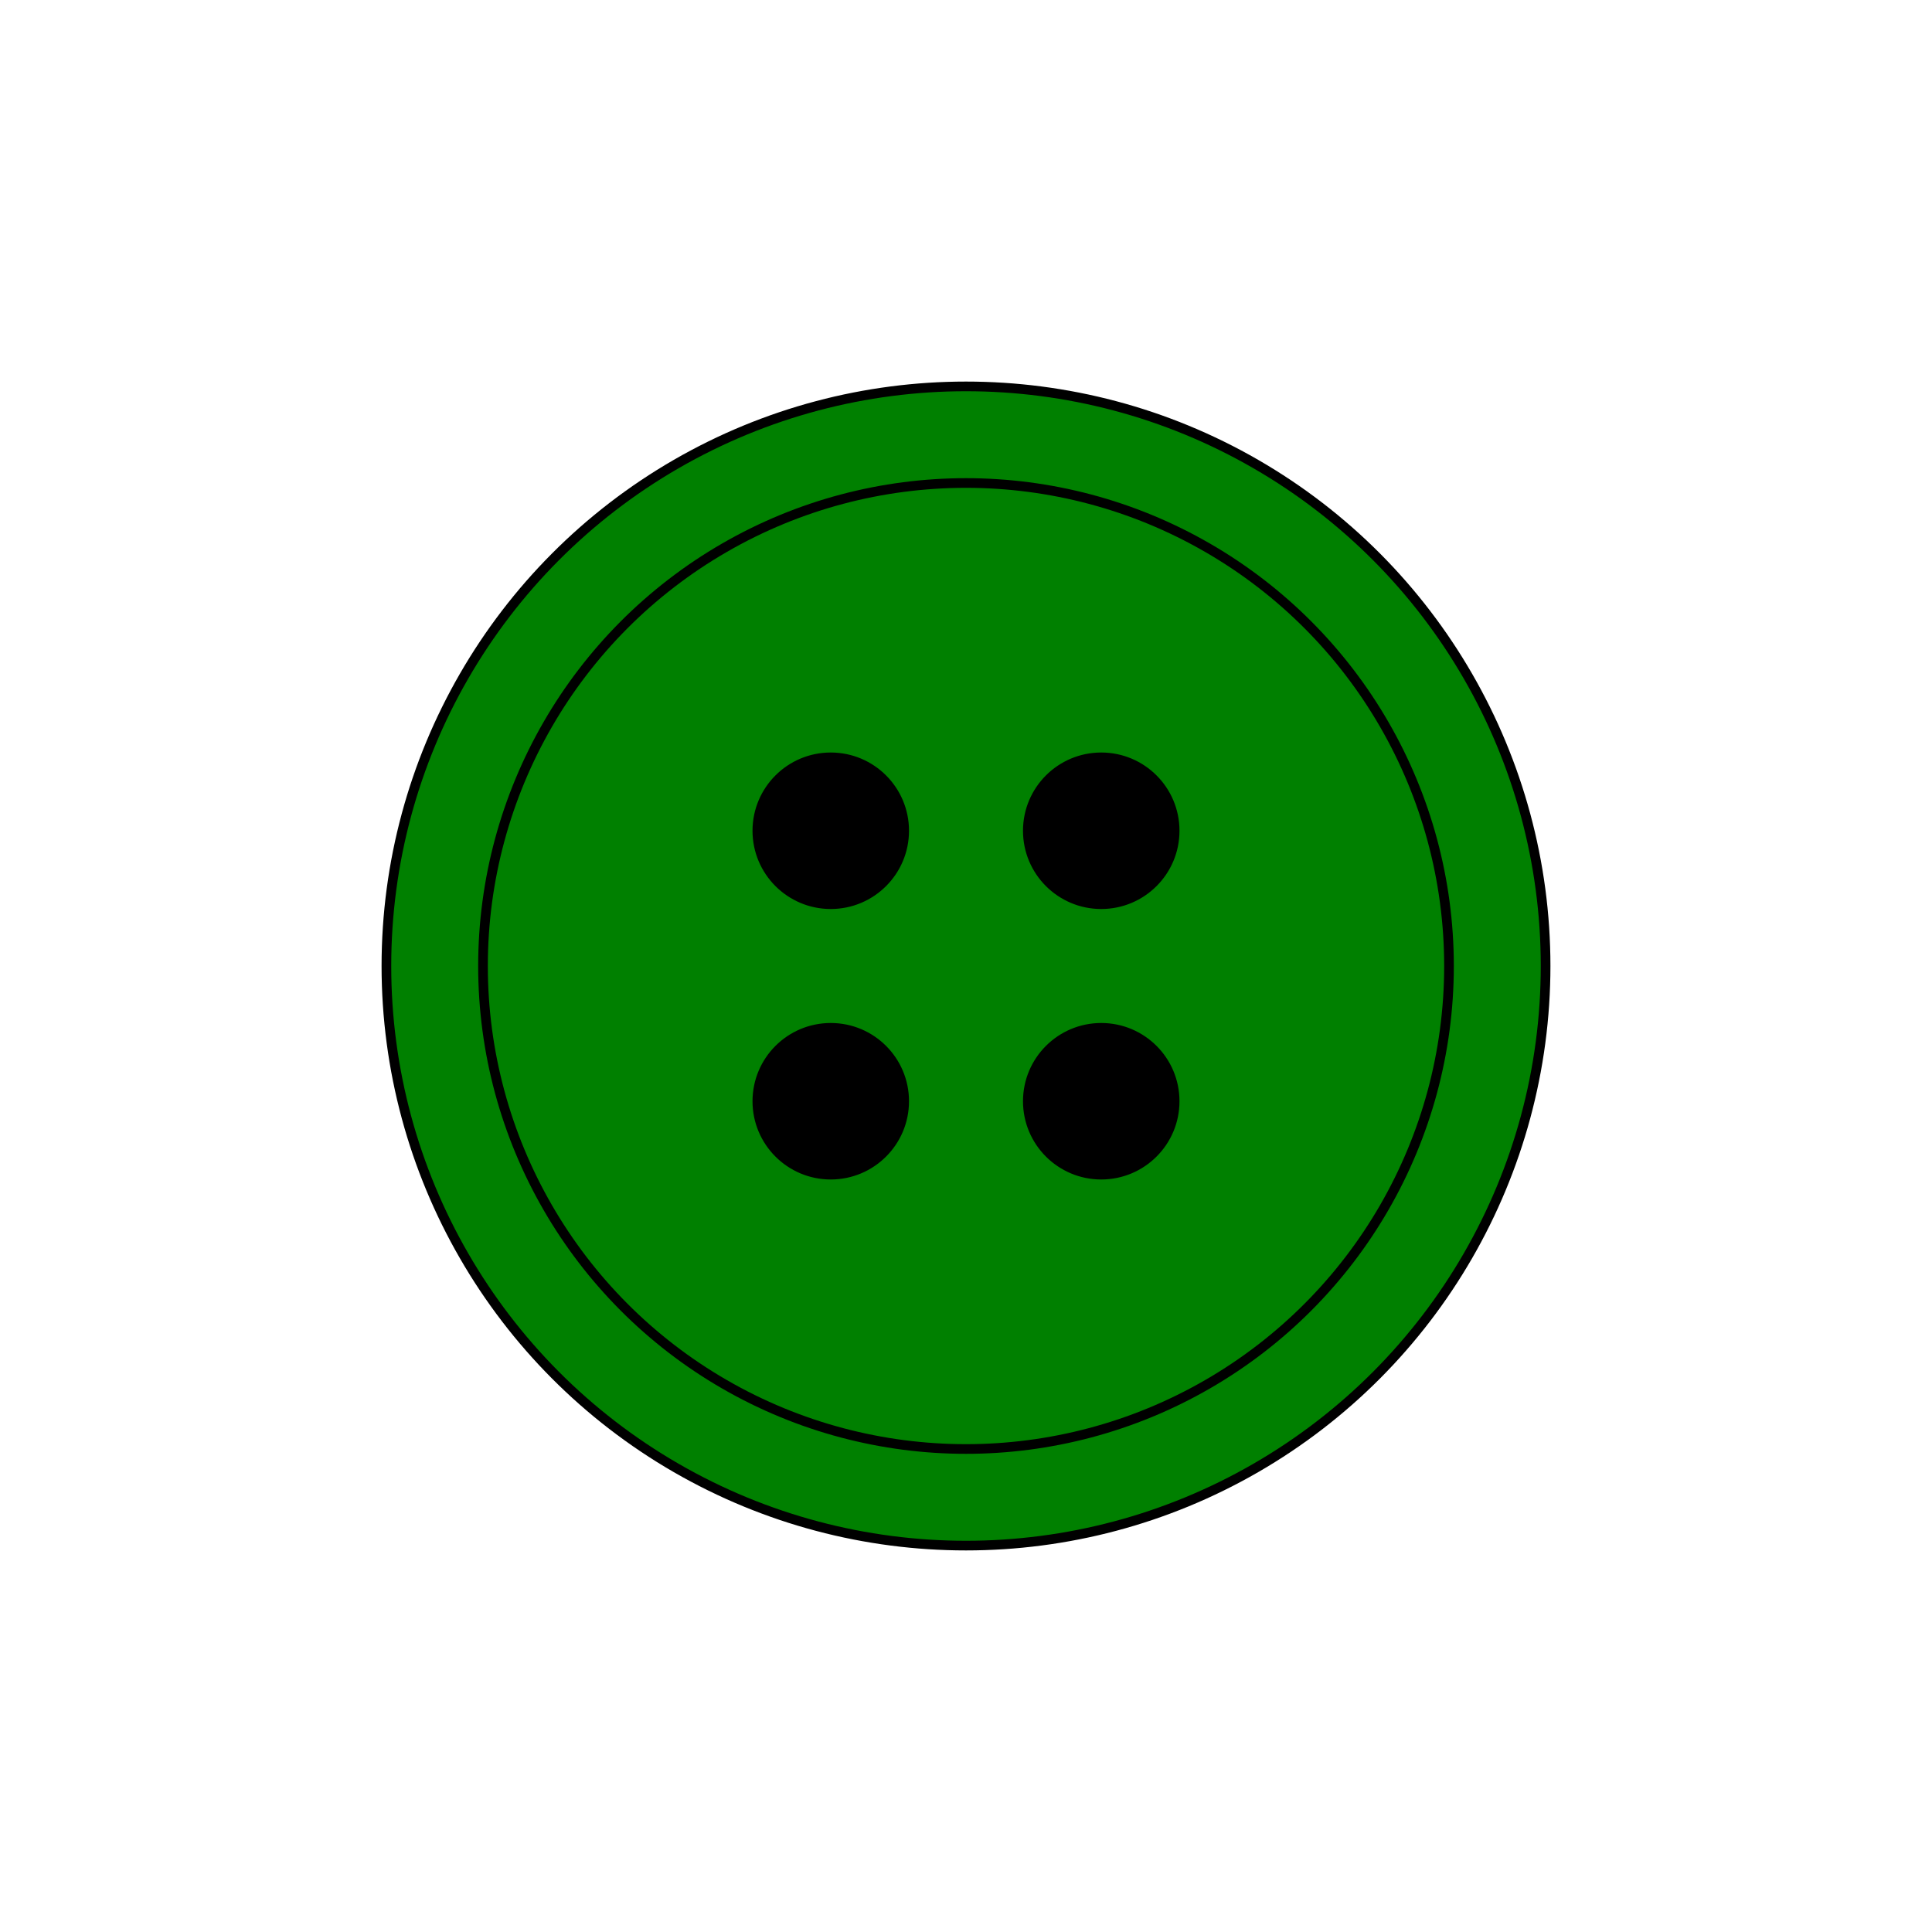 <?xml version="1.0" standalone="yes"?>

<!-- 
COLOR:  .button.fill = [blue, yellow, green, red]
SHAPE:  [circle, square, triangle, ellipse].display = ["inherit", "none"] 
HOLES:  [one, two, three, four].display = ["inherit", "none"] 
-->

<svg height="1000" width="1000" viewbox="0 0 1000 1000" xmlns="http://www.w3.org/2000/svg">
<style>
.button {
fill:green;
stroke-width:5;
stroke:black;

}

</style>
  
 <g id="circle" display="inherit">
  <circle cx="500" cy="500" r="300" class="button" />
  <circle cx="500" cy="500" r="250" class="button" />
 </g>

 <g id="square" display="none">
  <rect x="250" y="250" rx="20" ry="20" width="500" height="500" class="button" />
  <rect x="300" y="300" rx="20" ry="20" width="400" height="400" class="button" />
 </g>

 <g id="triangle" display="none">
  <polygon points="500,50 113.4,700 886.6,700" stroke-linejoin="round" class="button" />
  <polygon points="500,150 200,650 800,650" stroke-linejoin="round" class="button" />
 </g>

 <g id="ellipse" display="none">
  <ellipse cx="500" cy="500" rx="400" ry="250" class="button"/>
  <ellipse cx="500" cy="500" rx="350" ry="200" class="button"/>
 </g>


 <g id="one" display="none"> 
  <circle cx="500" cy="500" r="40" stroke="black" fill="black"/>
 </g>

 <g id="two" display="none"> 
  <circle cx="570" cy="500" r="40" stroke="black" fill="black"/>
  <circle cx="430" cy="500" r="40" stroke="black" fill="black"/>
 </g>

<g id="three" display="none"> 
  <circle cx="570" cy="560" r="40" stroke="black" fill="black"/>
  <circle cx="430" cy="560" r="40" stroke="black" fill="black"/>
  <circle cx="500" cy="440" r="40" stroke="black" fill="black"/>
 </g> 

<g id="four" display="inherit"> 
  <circle cx="570" cy="430" r="40" stroke="black" fill="black"/>
  <circle cx="430" cy="430" r="40" stroke="black" fill="black"/>
  <circle cx="570" cy="570" r="40" stroke="black" fill="black"/>
  <circle cx="430" cy="570" r="40" stroke="black" fill="black"/> 
</g> 

Sorry, your browser does not support inline SVG.  
</svg> 
